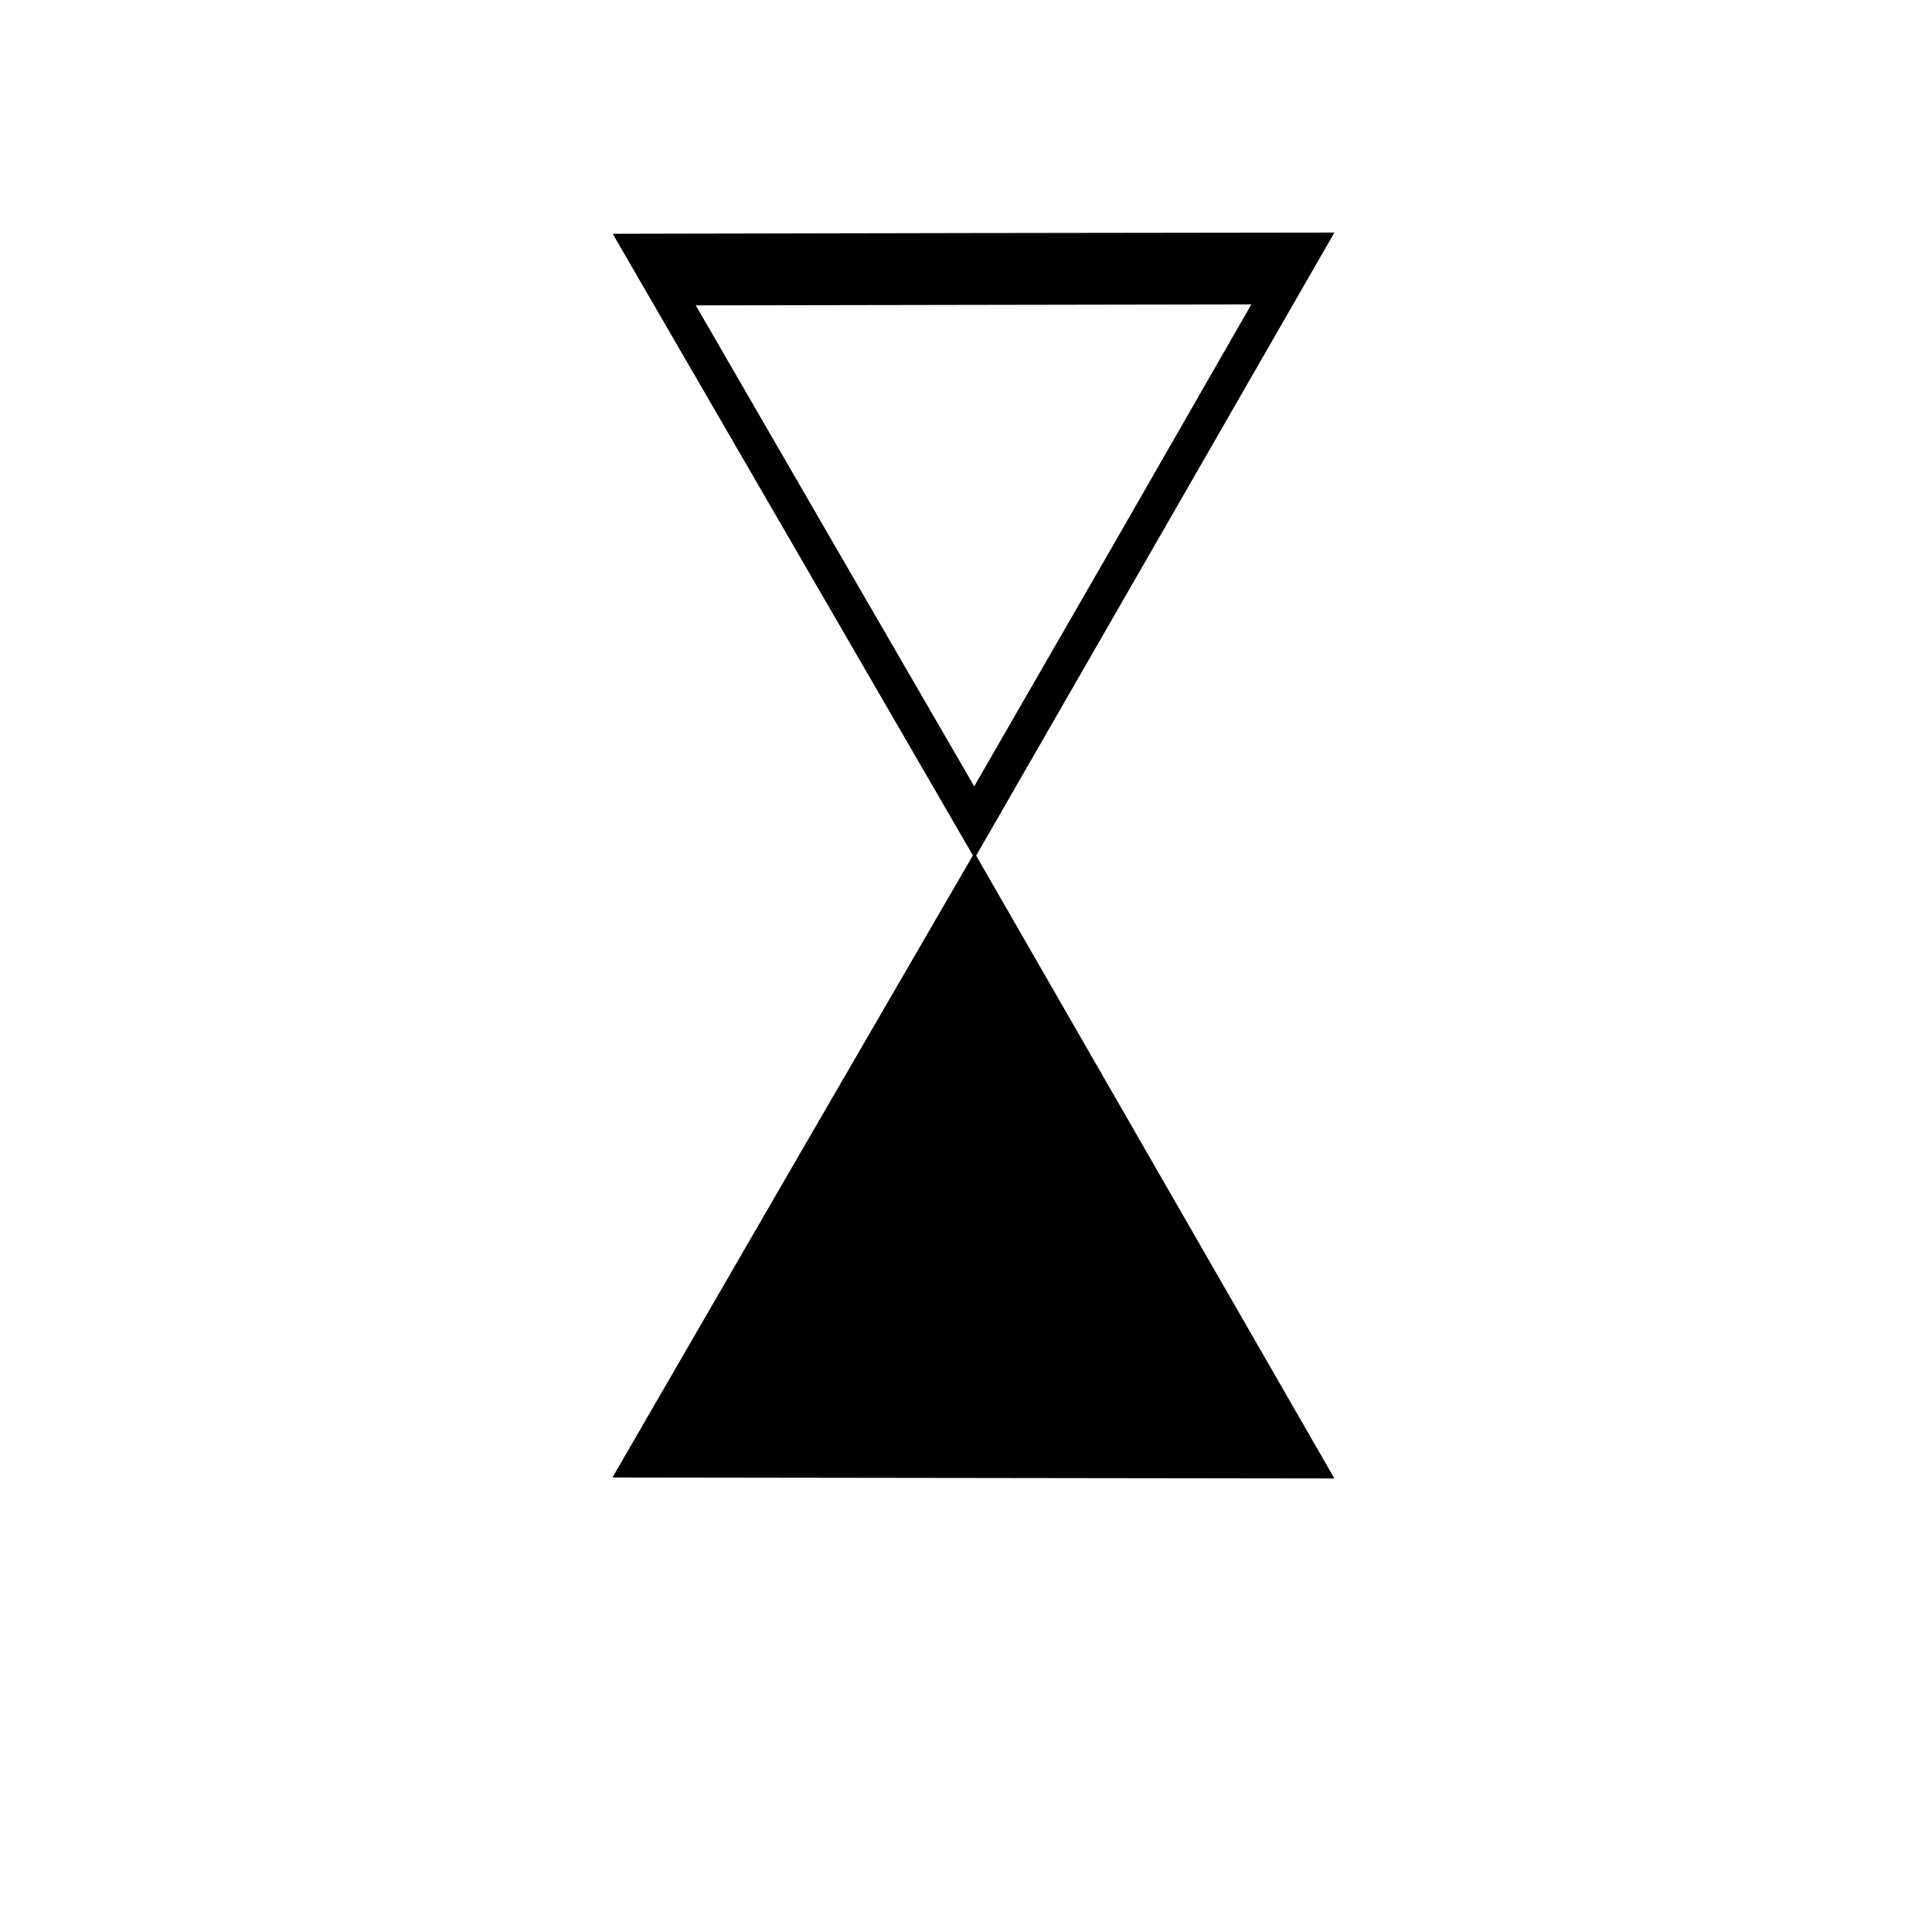 <?xml version="1.0" ?><svg height="16px" id="SVGRoot" version="1.1" viewBox="0 0 16 16" width="16px" xmlns="http://www.w3.org/2000/svg" xmlns:cc="http://creativecommons.org/ns#" xmlns:dc="http://purl.org/dc/elements/1.1/" xmlns:inkscape="http://www.inkscape.org/namespaces/inkscape" xmlns:rdf="http://www.w3.org/1999/02/22-rdf-syntax-ns#" xmlns:sodipodi="http://sodipodi.sourceforge.net/DTD/sodipodi-0.dtd" xmlns:svg="http://www.w3.org/2000/svg"><defs id="defs42"/><g id="layer1"><path d="M 11.051 1.926 L 8.062 1.93 L 5.074 1.936 L 6.572 4.521 L 8.057 7.084 L 6.57 9.648 L 5.072 12.236 L 8.062 12.24 L 11.051 12.244 L 9.561 9.654 L 8.084 7.086 L 9.561 4.518 L 11.051 1.926 z M 10.363 2.521 L 9.217 4.518 L 8.068 6.512 L 6.914 4.52 L 5.762 2.529 L 8.062 2.525 L 10.363 2.521 z " id="path99" style="fill:#000000;stroke:none"/></g></svg>